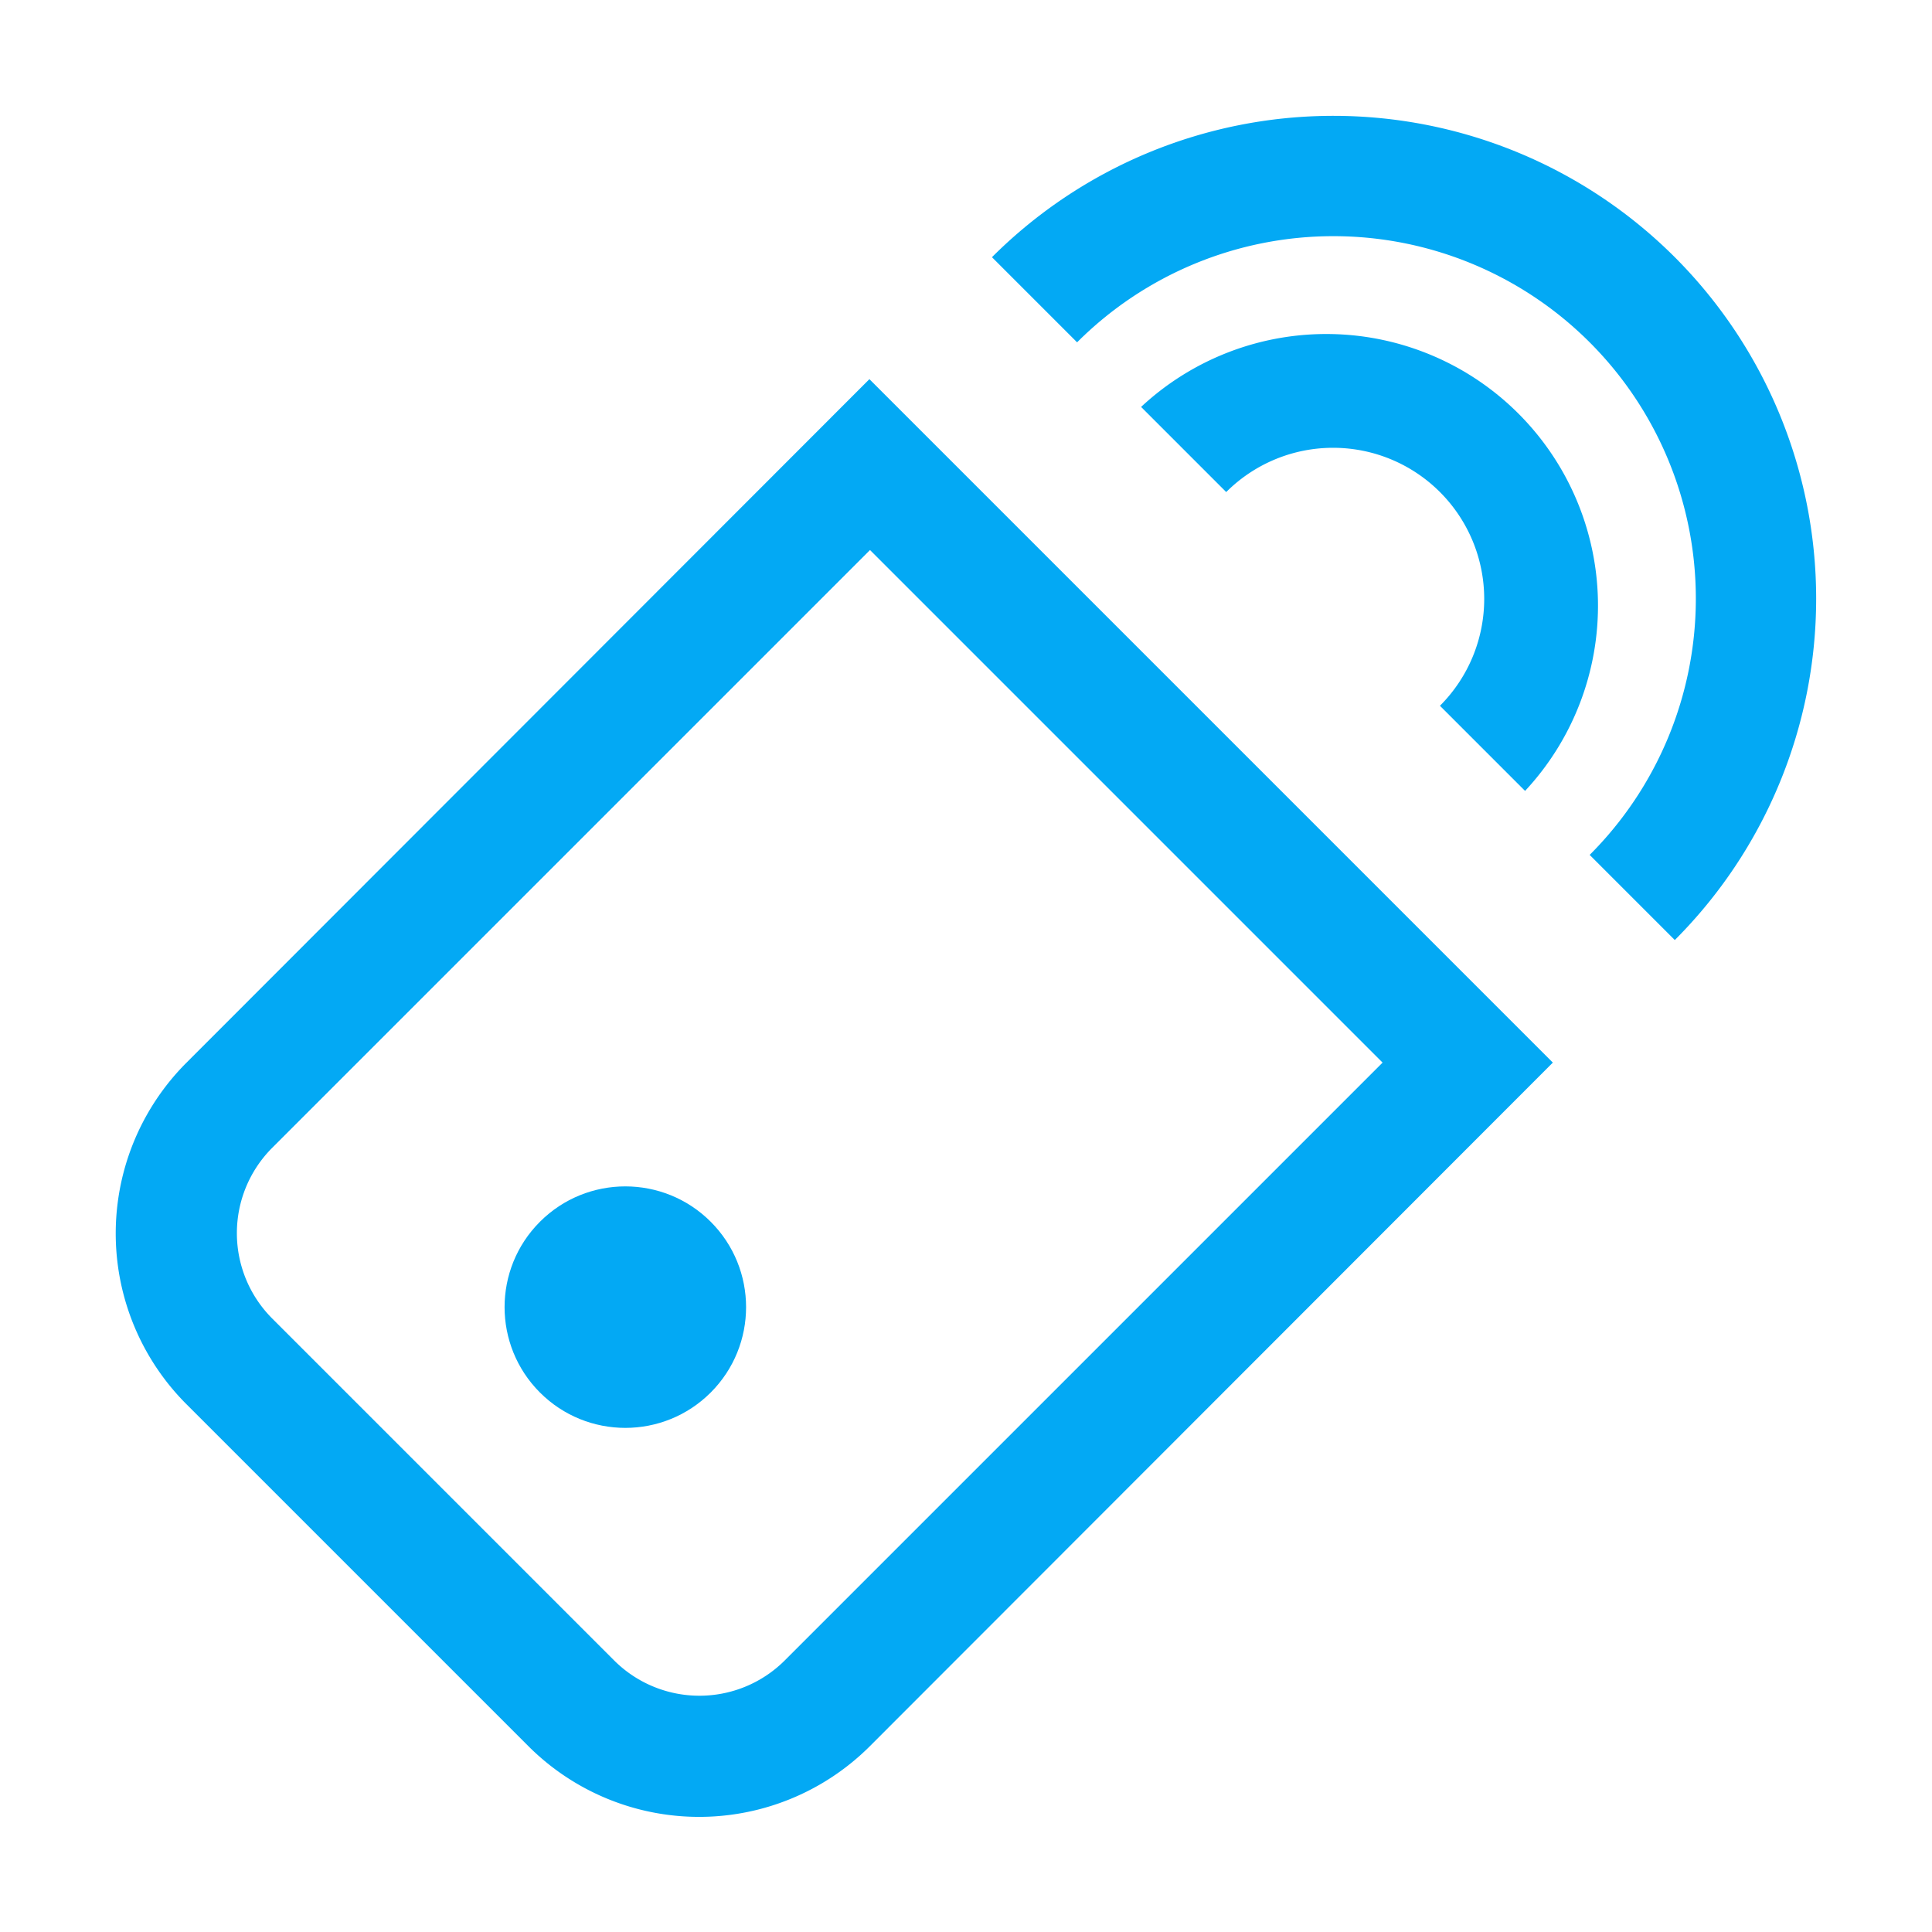 <svg xmlns="http://www.w3.org/2000/svg" viewBox="0 0 32 32"><title>icon</title><g id="Remote"><path d="M3.09,17.6a4,4,0,0,0,0,5.66l5.66,5.66a4,4,0,0,0,5.66,0L25.72,17.6,14.4,6.28ZM13,27.5a2,2,0,0,1-2.83,0L4.51,21.84a2,2,0,0,1,0-2.83l9.9-9.9,8.49,8.49Z" style="fill:#03a9f4"/><path d="M27.74,4.26a8,8,0,0,0-11.31,0l1.41,1.41a6,6,0,0,1,8.49,8.49l1.41,1.41a8,8,0,0,0,0-11.31Z" style="fill:#03a9f4"/><path d="M25.26,13.1A4.5,4.5,0,0,0,18.9,6.74l1.41,1.41a2.5,2.5,0,0,1,3.54,3.54Z" style="fill:#03a9f4"/><circle cx="10.35" cy="21.65" r="2" transform="translate(-12.27 13.66) rotate(-45)" style="fill:#03a9f4"/></g></svg>